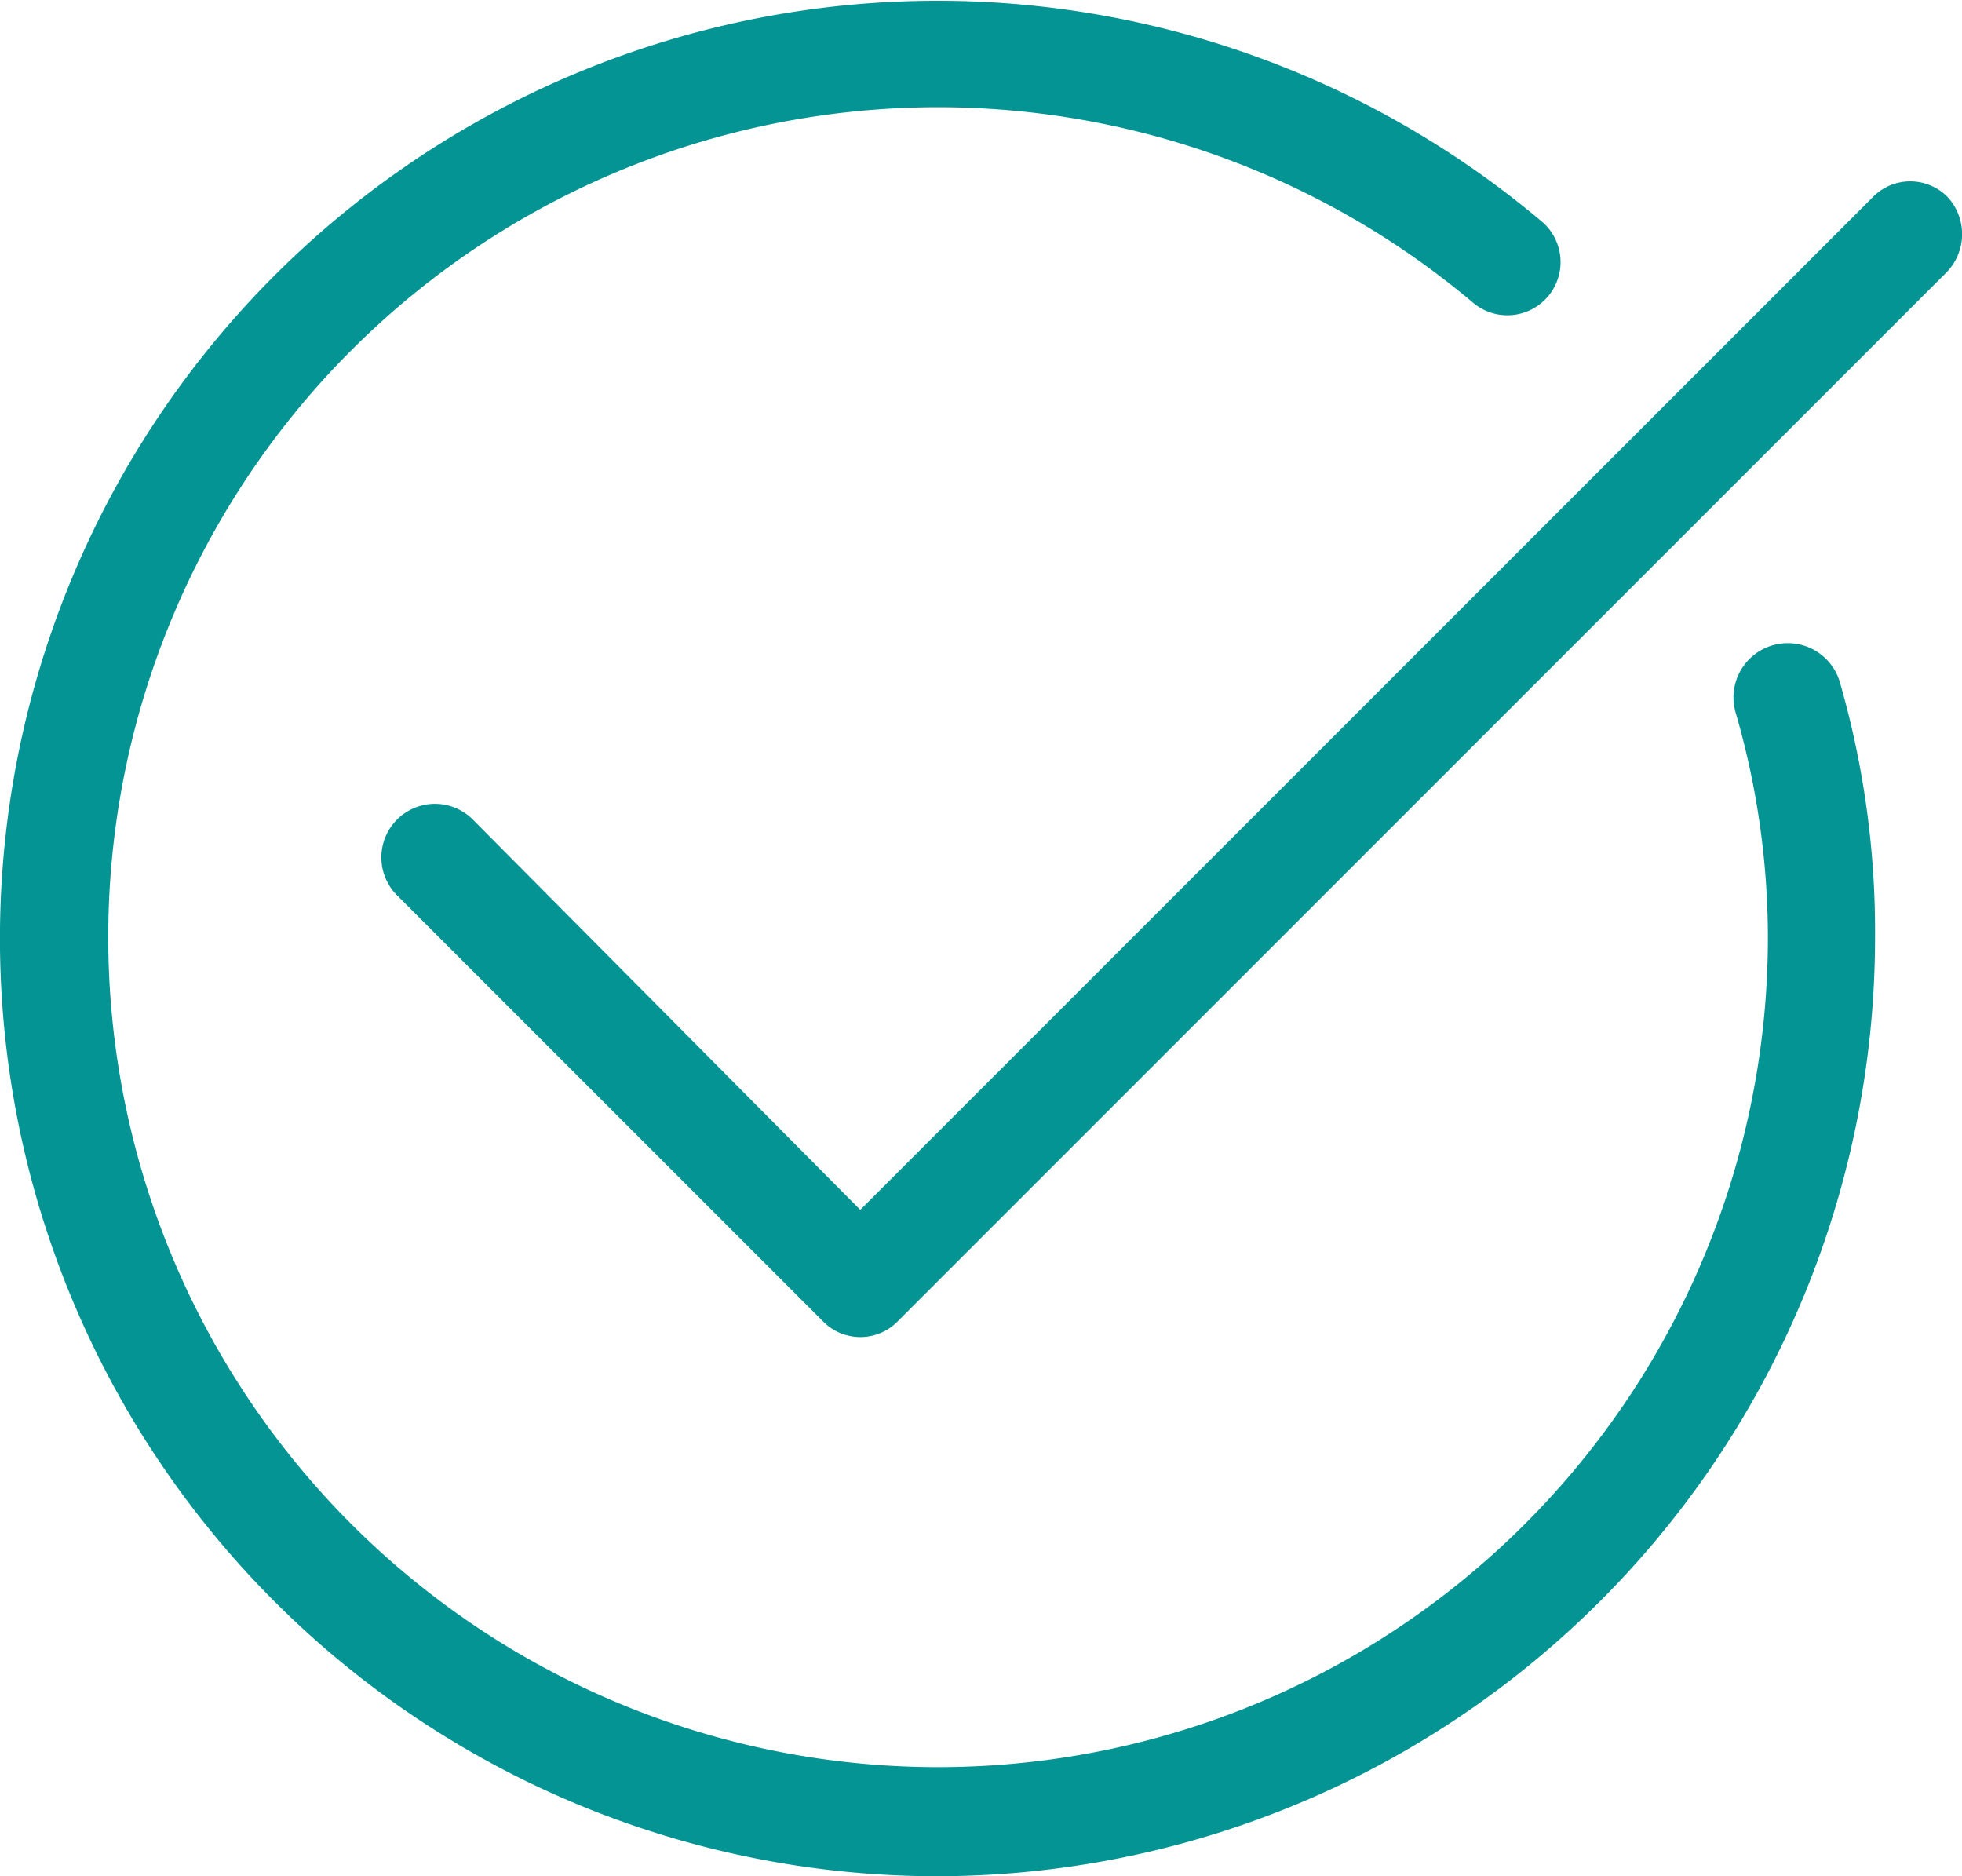 <svg xmlns="http://www.w3.org/2000/svg" width="115.049" height="110" viewBox="0 0 115.049 110"><defs><style>.a{fill:#039493;}</style></defs><g transform="translate(-48 -45)"><path class="a" d="M184.277,66.052a3.068,3.068,0,0,0-4.443,0L120.487,125.4,97.8,102.549a3.142,3.142,0,1,0-4.443,4.443l24.913,24.913a3.068,3.068,0,0,0,4.443,0l61.41-61.41A3.21,3.21,0,0,0,184.277,66.052Z" transform="translate(-22.042 -9.468)"/><path class="a" d="M102.975,155a55.048,55.048,0,0,0,54.975-55,52.706,52.706,0,0,0-2.042-14.929,3.183,3.183,0,1,0-6.126,1.729,47.325,47.325,0,0,1,1.885,13.357,48.66,48.66,0,1,1-17.278-37.4,3.119,3.119,0,0,0,4.084-4.714A54.977,54.977,0,1,0,102.975,155Z" transform="translate(0)"/></g></svg>